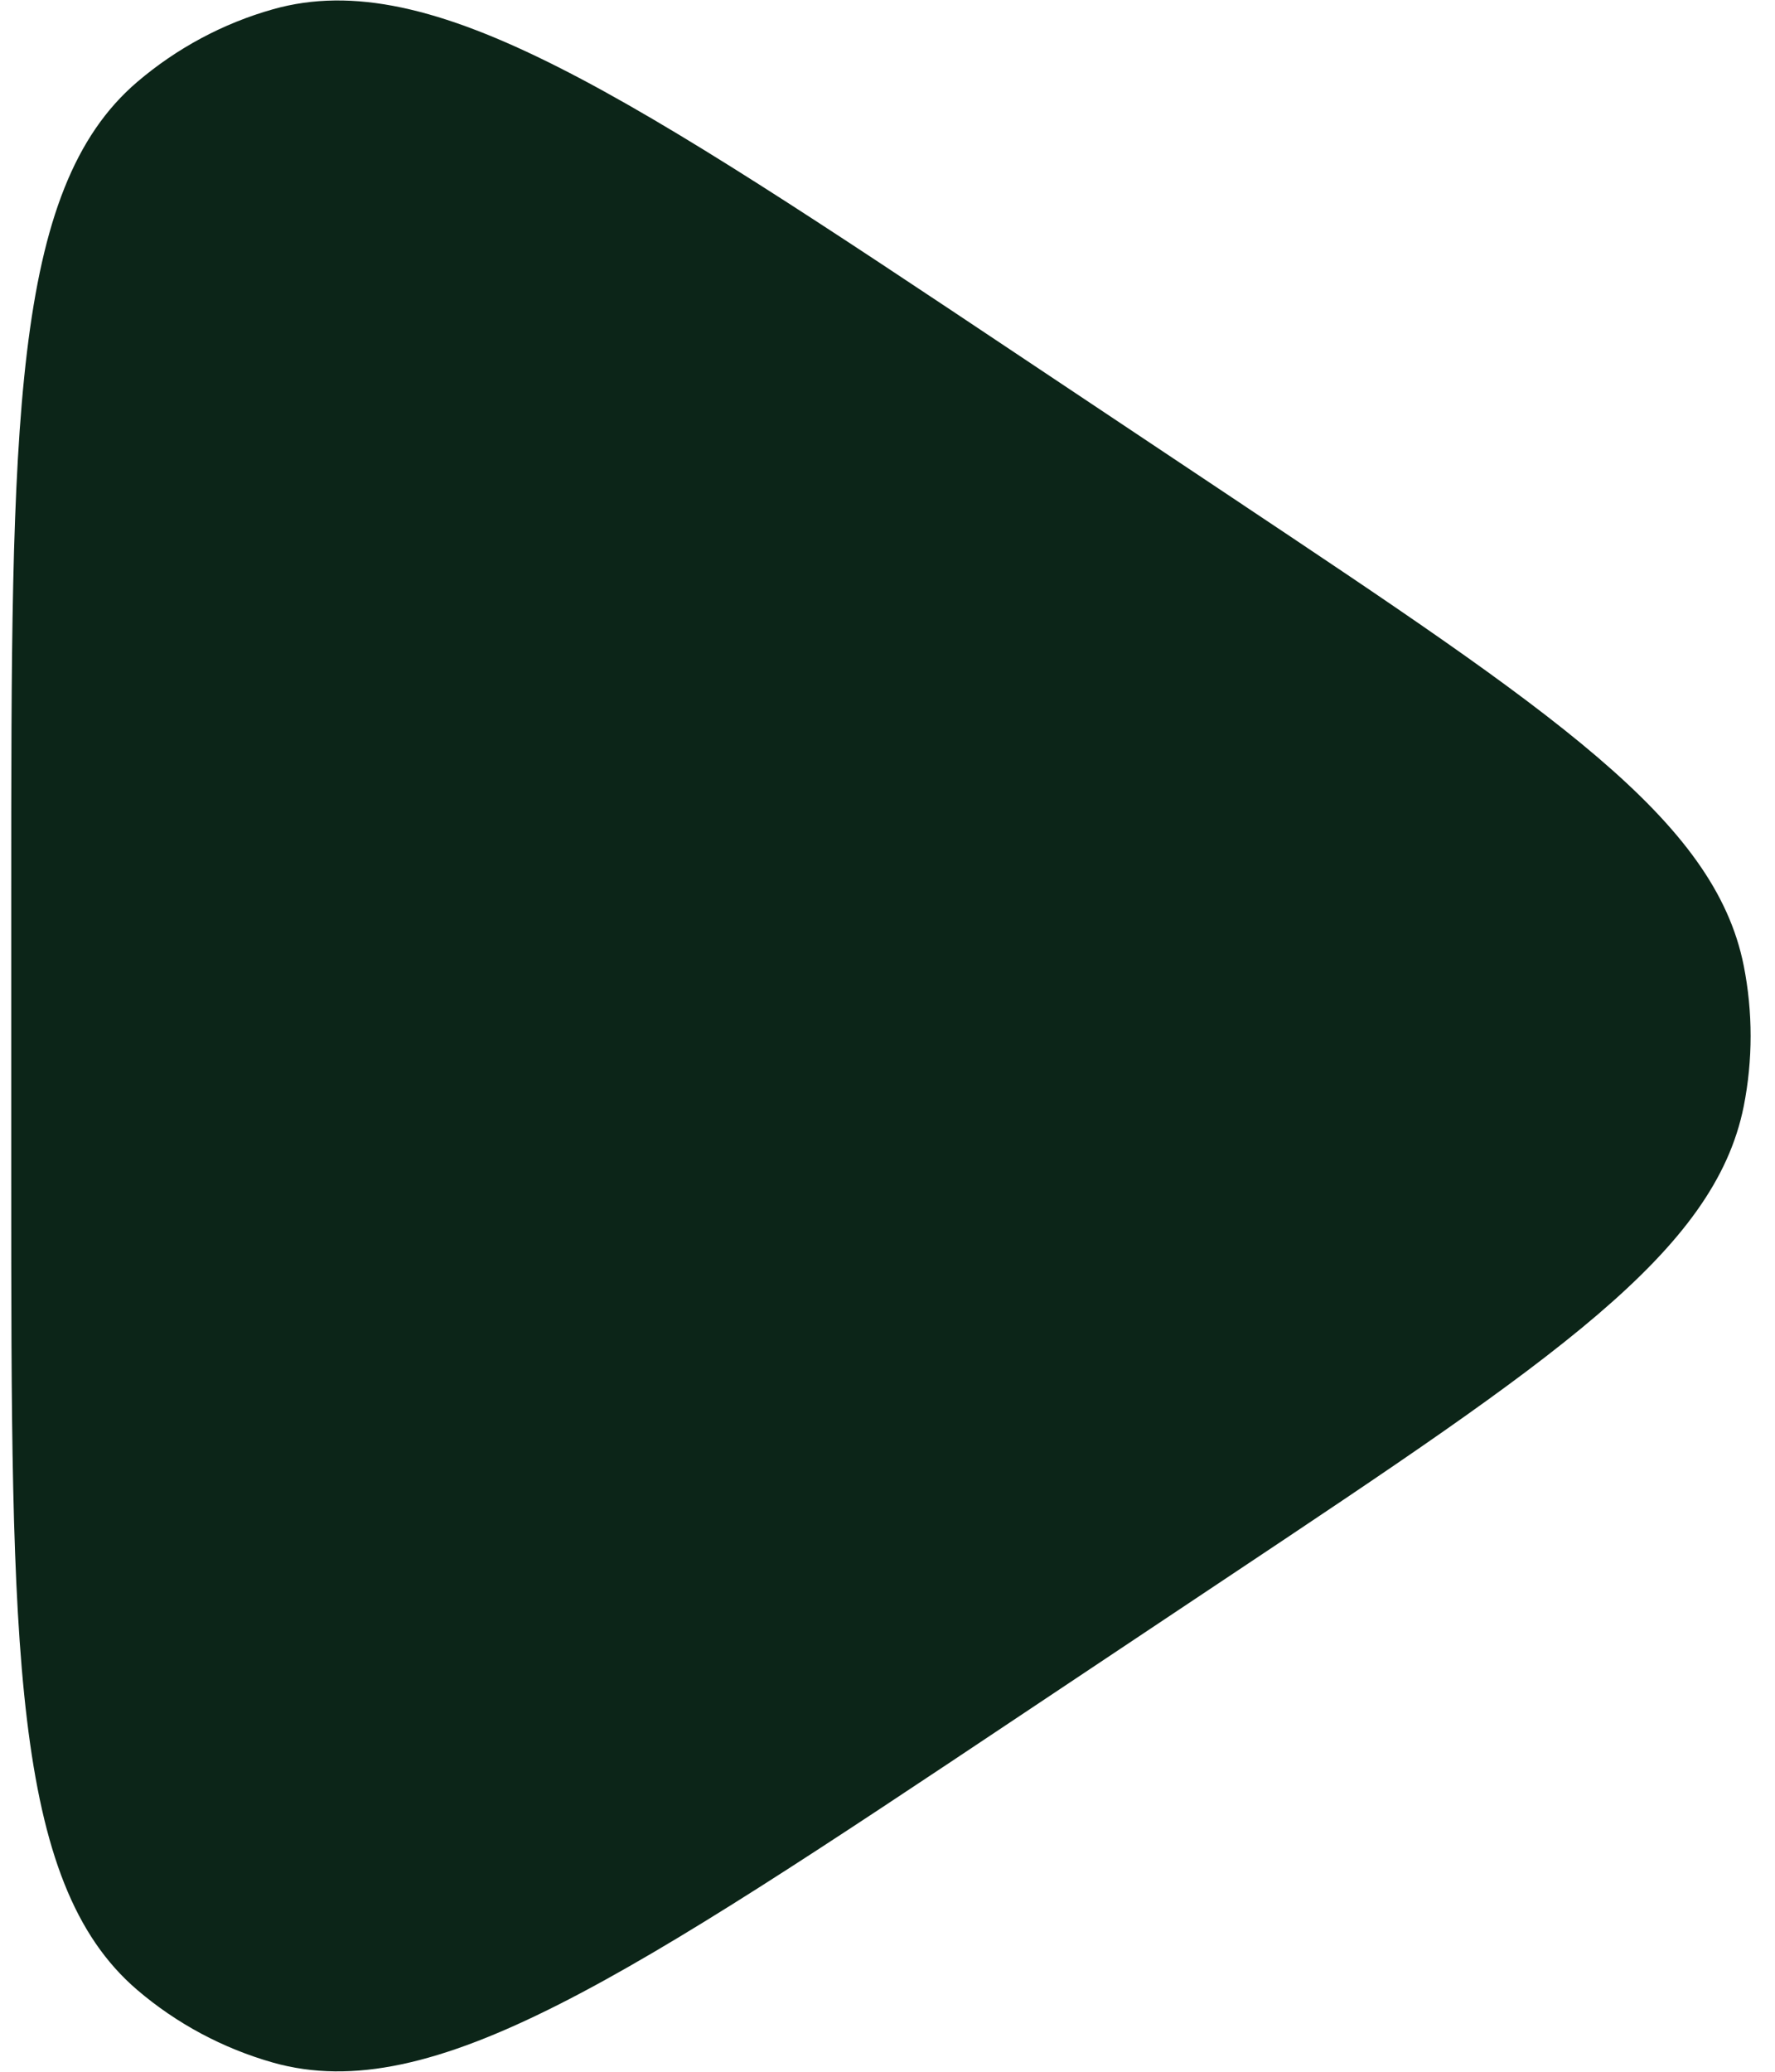 <svg width="18" height="21" viewBox="0 0 18 21" fill="none" xmlns="http://www.w3.org/2000/svg">
<path d="M10.317 3.592C6.362 0.955 4.385 -0.363 2.768 0.094C2.261 0.237 1.792 0.489 1.391 0.831C0.114 1.922 0.114 4.299 0.114 9.052V11.949C0.114 16.702 0.114 19.078 1.391 20.17C1.791 20.512 2.261 20.763 2.768 20.907C4.385 21.364 6.362 20.046 10.317 17.409L12.489 15.961C15.755 13.784 17.387 12.696 17.683 11.213C17.776 10.743 17.776 10.259 17.683 9.789C17.388 8.306 15.755 7.218 12.49 5.041L10.317 3.592Z" fill="#0C2518"/>
</svg>
